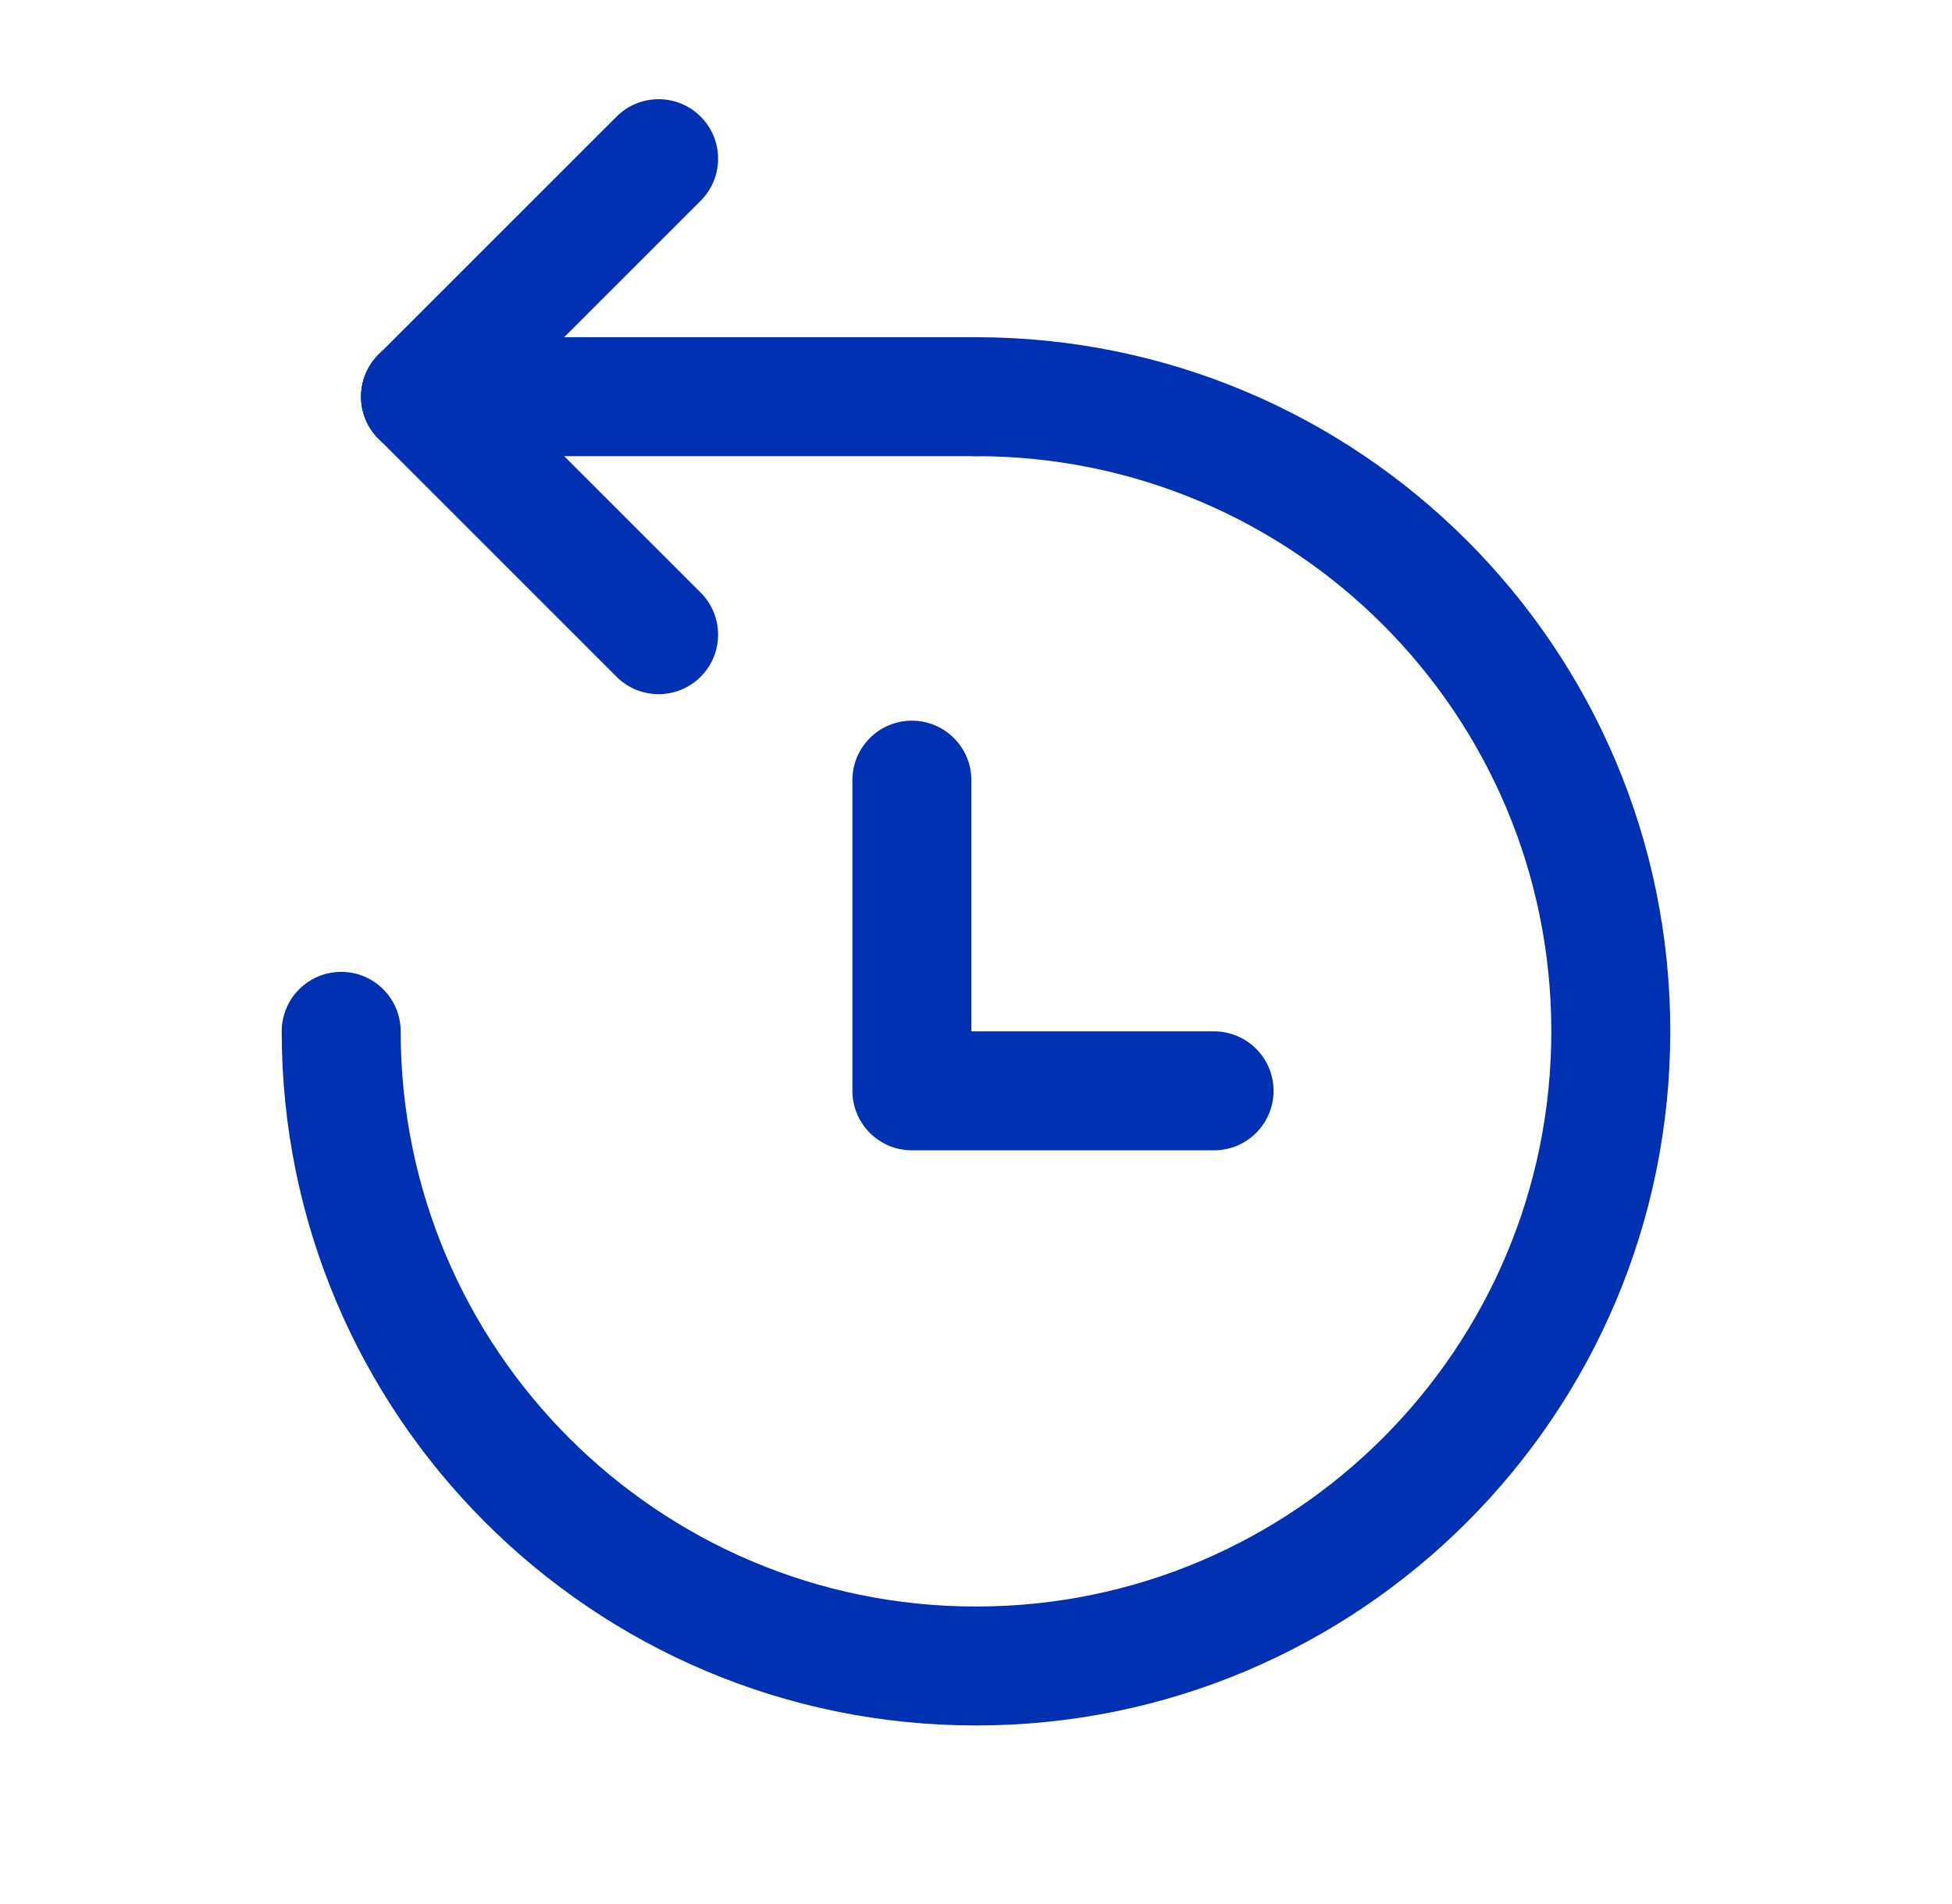 <svg width="41" height="40" viewBox="0 0 41 40" fill="none" xmlns="http://www.w3.org/2000/svg">
<path fill-rule="evenodd" clip-rule="evenodd" d="M7.584 8.333C7.584 7.643 8.143 7.084 8.833 7.084H20.5C21.19 7.084 21.75 7.643 21.75 8.333C21.75 9.023 21.19 9.583 20.5 9.583H8.833C8.143 9.583 7.584 9.023 7.584 8.333Z" fill="#0031B2"/>
<path fill-rule="evenodd" clip-rule="evenodd" d="M19.25 8.333C19.25 7.643 19.81 7.084 20.5 7.084C28.554 7.084 35.083 13.613 35.083 21.667C35.083 29.72 28.554 36.249 20.5 36.249C12.446 36.249 5.917 29.72 5.917 21.667C5.917 20.977 6.477 20.417 7.167 20.417C7.857 20.417 8.416 20.977 8.416 21.667C8.416 28.34 13.826 33.75 20.5 33.75C27.174 33.75 32.584 28.34 32.584 21.667C32.584 14.993 27.174 9.583 20.5 9.583C19.81 9.583 19.25 9.023 19.25 8.333Z" fill="#0031B2"/>
<path fill-rule="evenodd" clip-rule="evenodd" d="M14.717 2.45C15.205 2.938 15.205 3.729 14.717 4.217L9.717 9.217C9.229 9.705 8.438 9.705 7.95 9.217C7.462 8.729 7.462 7.938 7.95 7.45L12.95 2.45C13.438 1.962 14.229 1.962 14.717 2.45Z" fill="#0031B2"/>
<path fill-rule="evenodd" clip-rule="evenodd" d="M7.95 7.45C8.438 6.962 9.229 6.962 9.717 7.45L14.717 12.45C15.205 12.938 15.205 13.729 14.717 14.217C14.229 14.705 13.438 14.705 12.95 14.217L7.95 9.217C7.462 8.729 7.462 7.938 7.95 7.45Z" fill="#0031B2"/>
<path fill-rule="evenodd" clip-rule="evenodd" d="M19.153 15.14C19.843 15.14 20.403 15.7 20.403 16.39V21.667H25.5C26.19 21.667 26.75 22.227 26.75 22.917C26.75 23.607 26.19 24.166 25.5 24.166H19.153C18.463 24.166 17.904 23.607 17.904 22.917V16.39C17.904 15.7 18.463 15.14 19.153 15.14Z" fill="#0031B2"/>
</svg>
